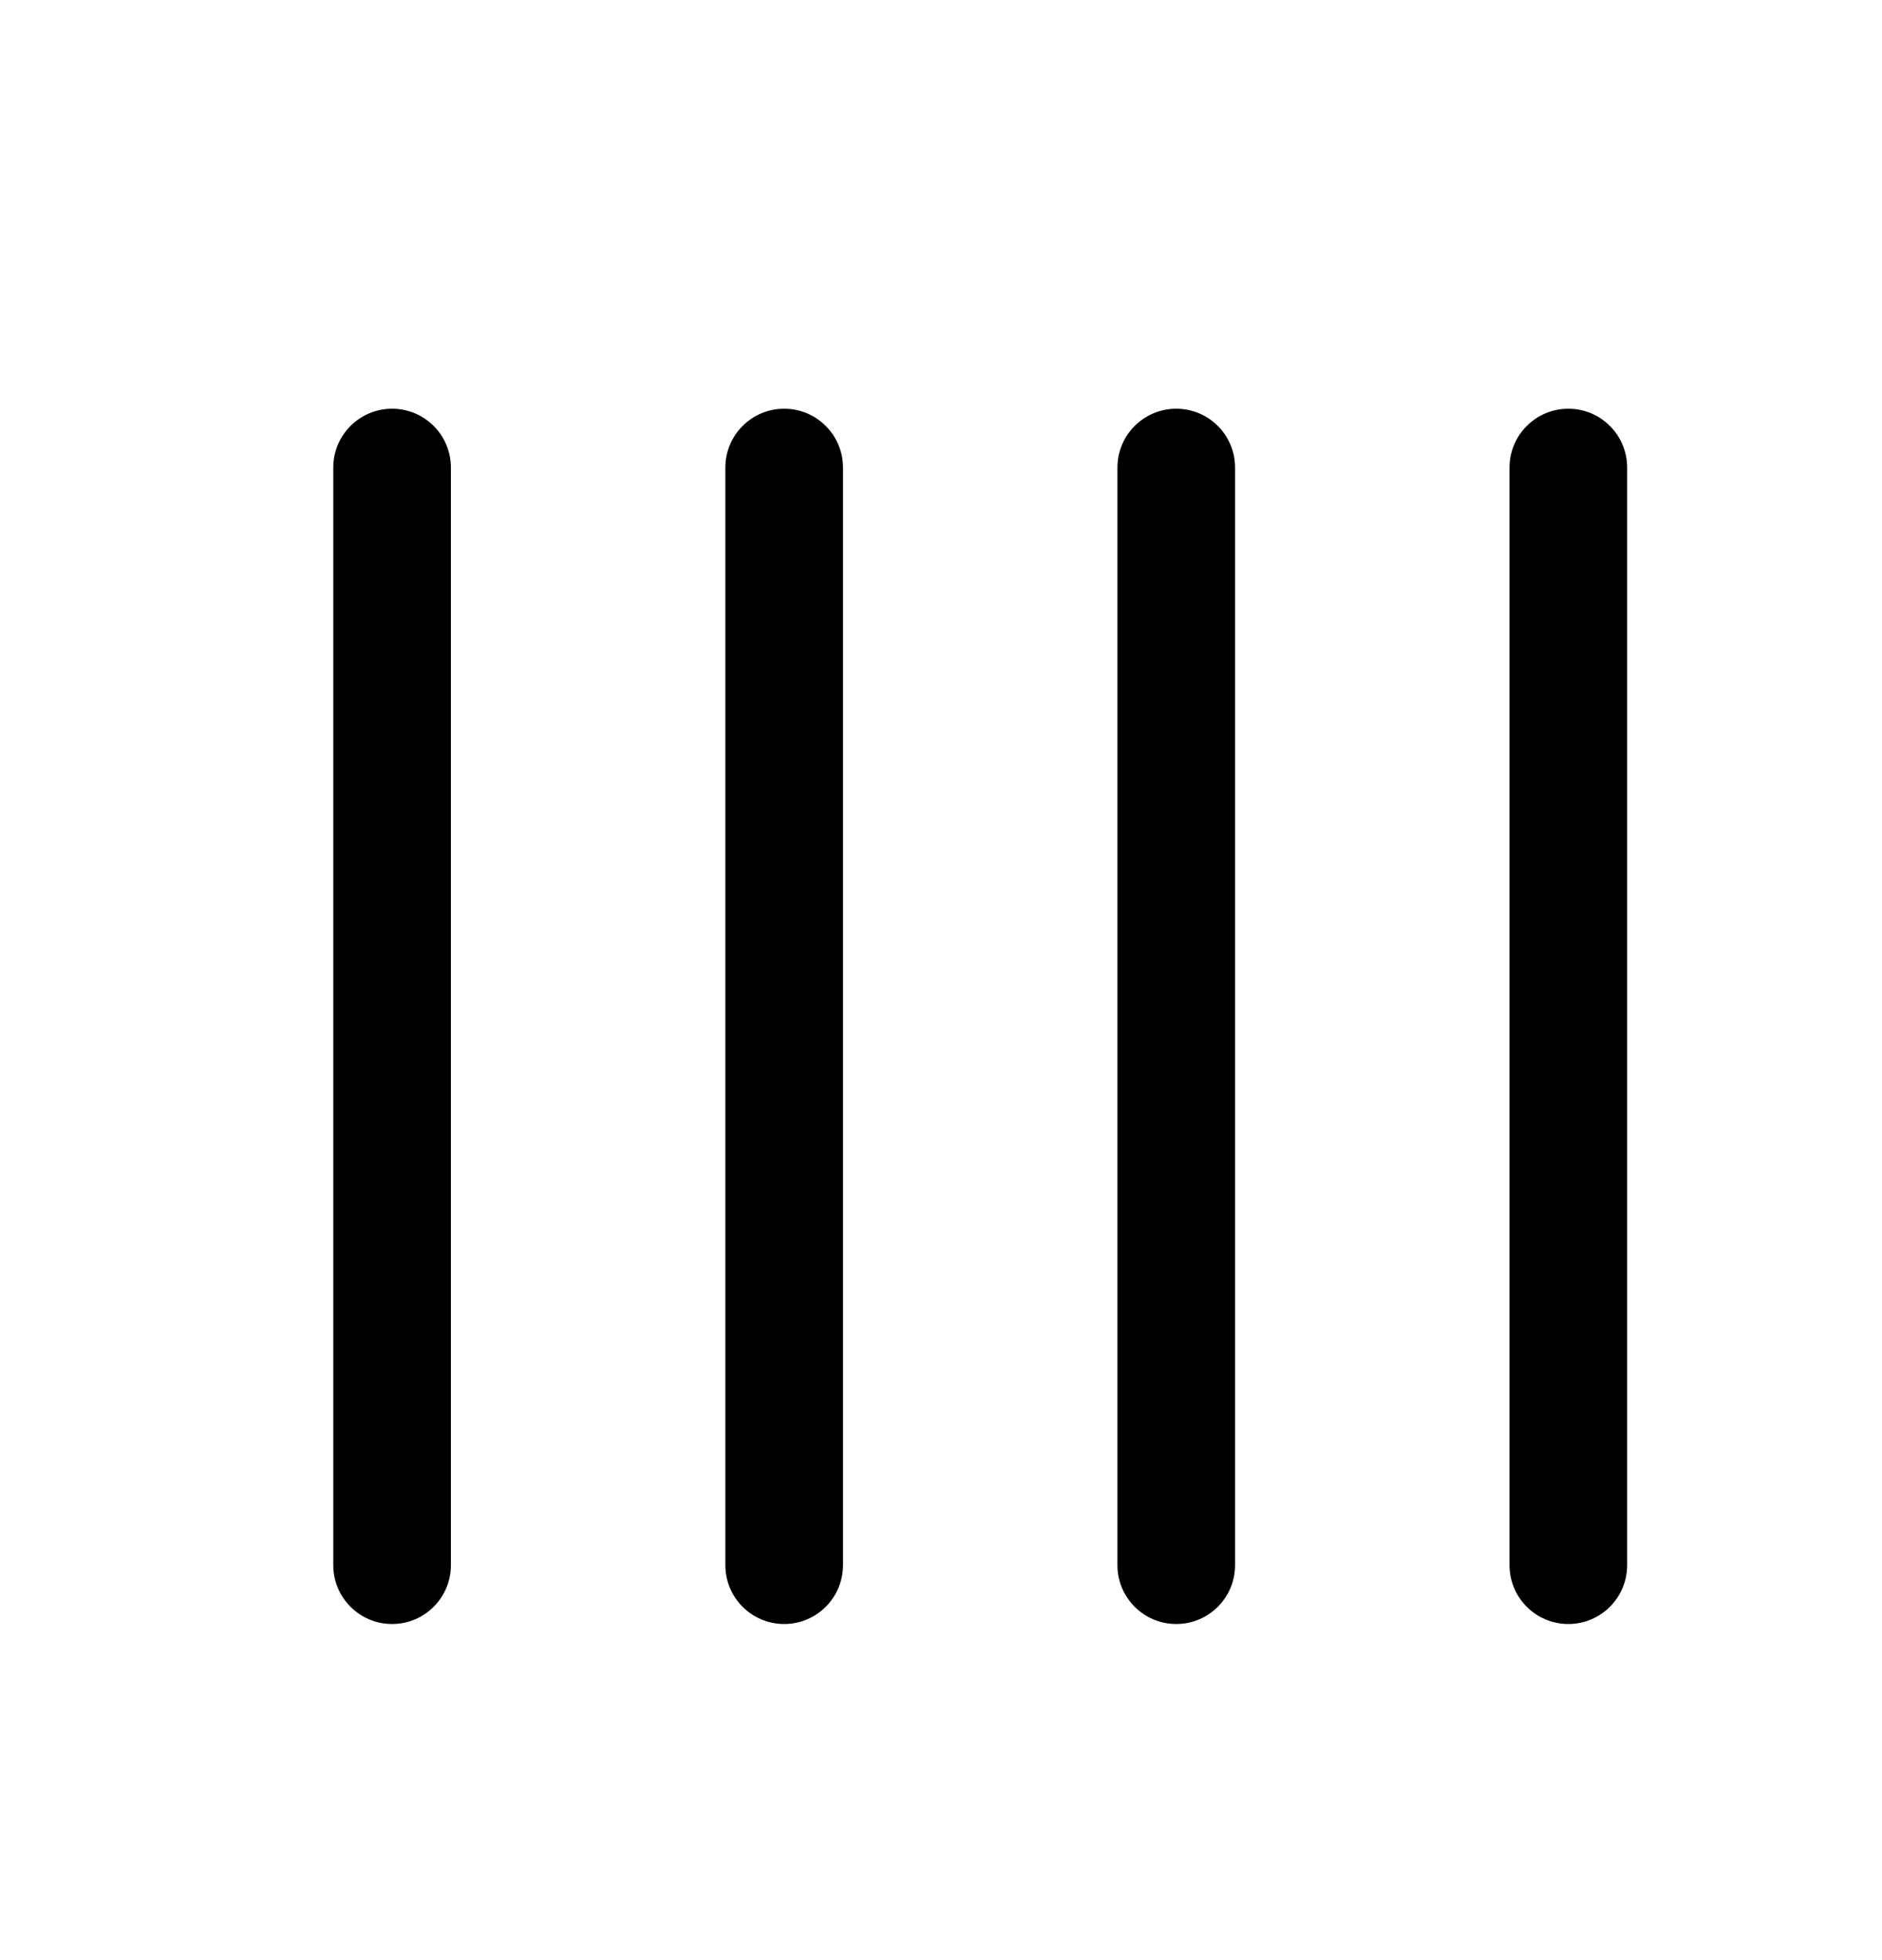 <svg width="24" height="25" viewBox="0 0 24 25" fill="none" xmlns="http://www.w3.org/2000/svg">
<path fill-rule="evenodd" clip-rule="evenodd" d="M5 5.213C5.414 5.213 5.75 5.549 5.75 5.963L5.75 19.963C5.75 20.377 5.414 20.713 5 20.713C4.586 20.713 4.25 20.377 4.25 19.963L4.25 5.963C4.25 5.549 4.586 5.213 5 5.213Z" fill="black"/>
<path fill-rule="evenodd" clip-rule="evenodd" d="M10 5.213C10.414 5.213 10.75 5.549 10.75 5.963L10.75 19.963C10.75 20.377 10.414 20.713 10 20.713C9.586 20.713 9.25 20.377 9.25 19.963L9.25 5.963C9.25 5.549 9.586 5.213 10 5.213Z" fill="black"/>
<path fill-rule="evenodd" clip-rule="evenodd" d="M20 5.213C20.414 5.213 20.75 5.549 20.75 5.963V19.963C20.75 20.377 20.414 20.713 20 20.713C19.586 20.713 19.25 20.377 19.25 19.963L19.25 5.963C19.25 5.549 19.586 5.213 20 5.213Z" fill="black"/>
<path fill-rule="evenodd" clip-rule="evenodd" d="M15 5.213C15.414 5.213 15.75 5.549 15.75 5.963L15.75 19.963C15.75 20.377 15.414 20.713 15 20.713C14.586 20.713 14.25 20.377 14.25 19.963L14.25 5.963C14.25 5.549 14.586 5.213 15 5.213Z" fill="black"/>
</svg>
